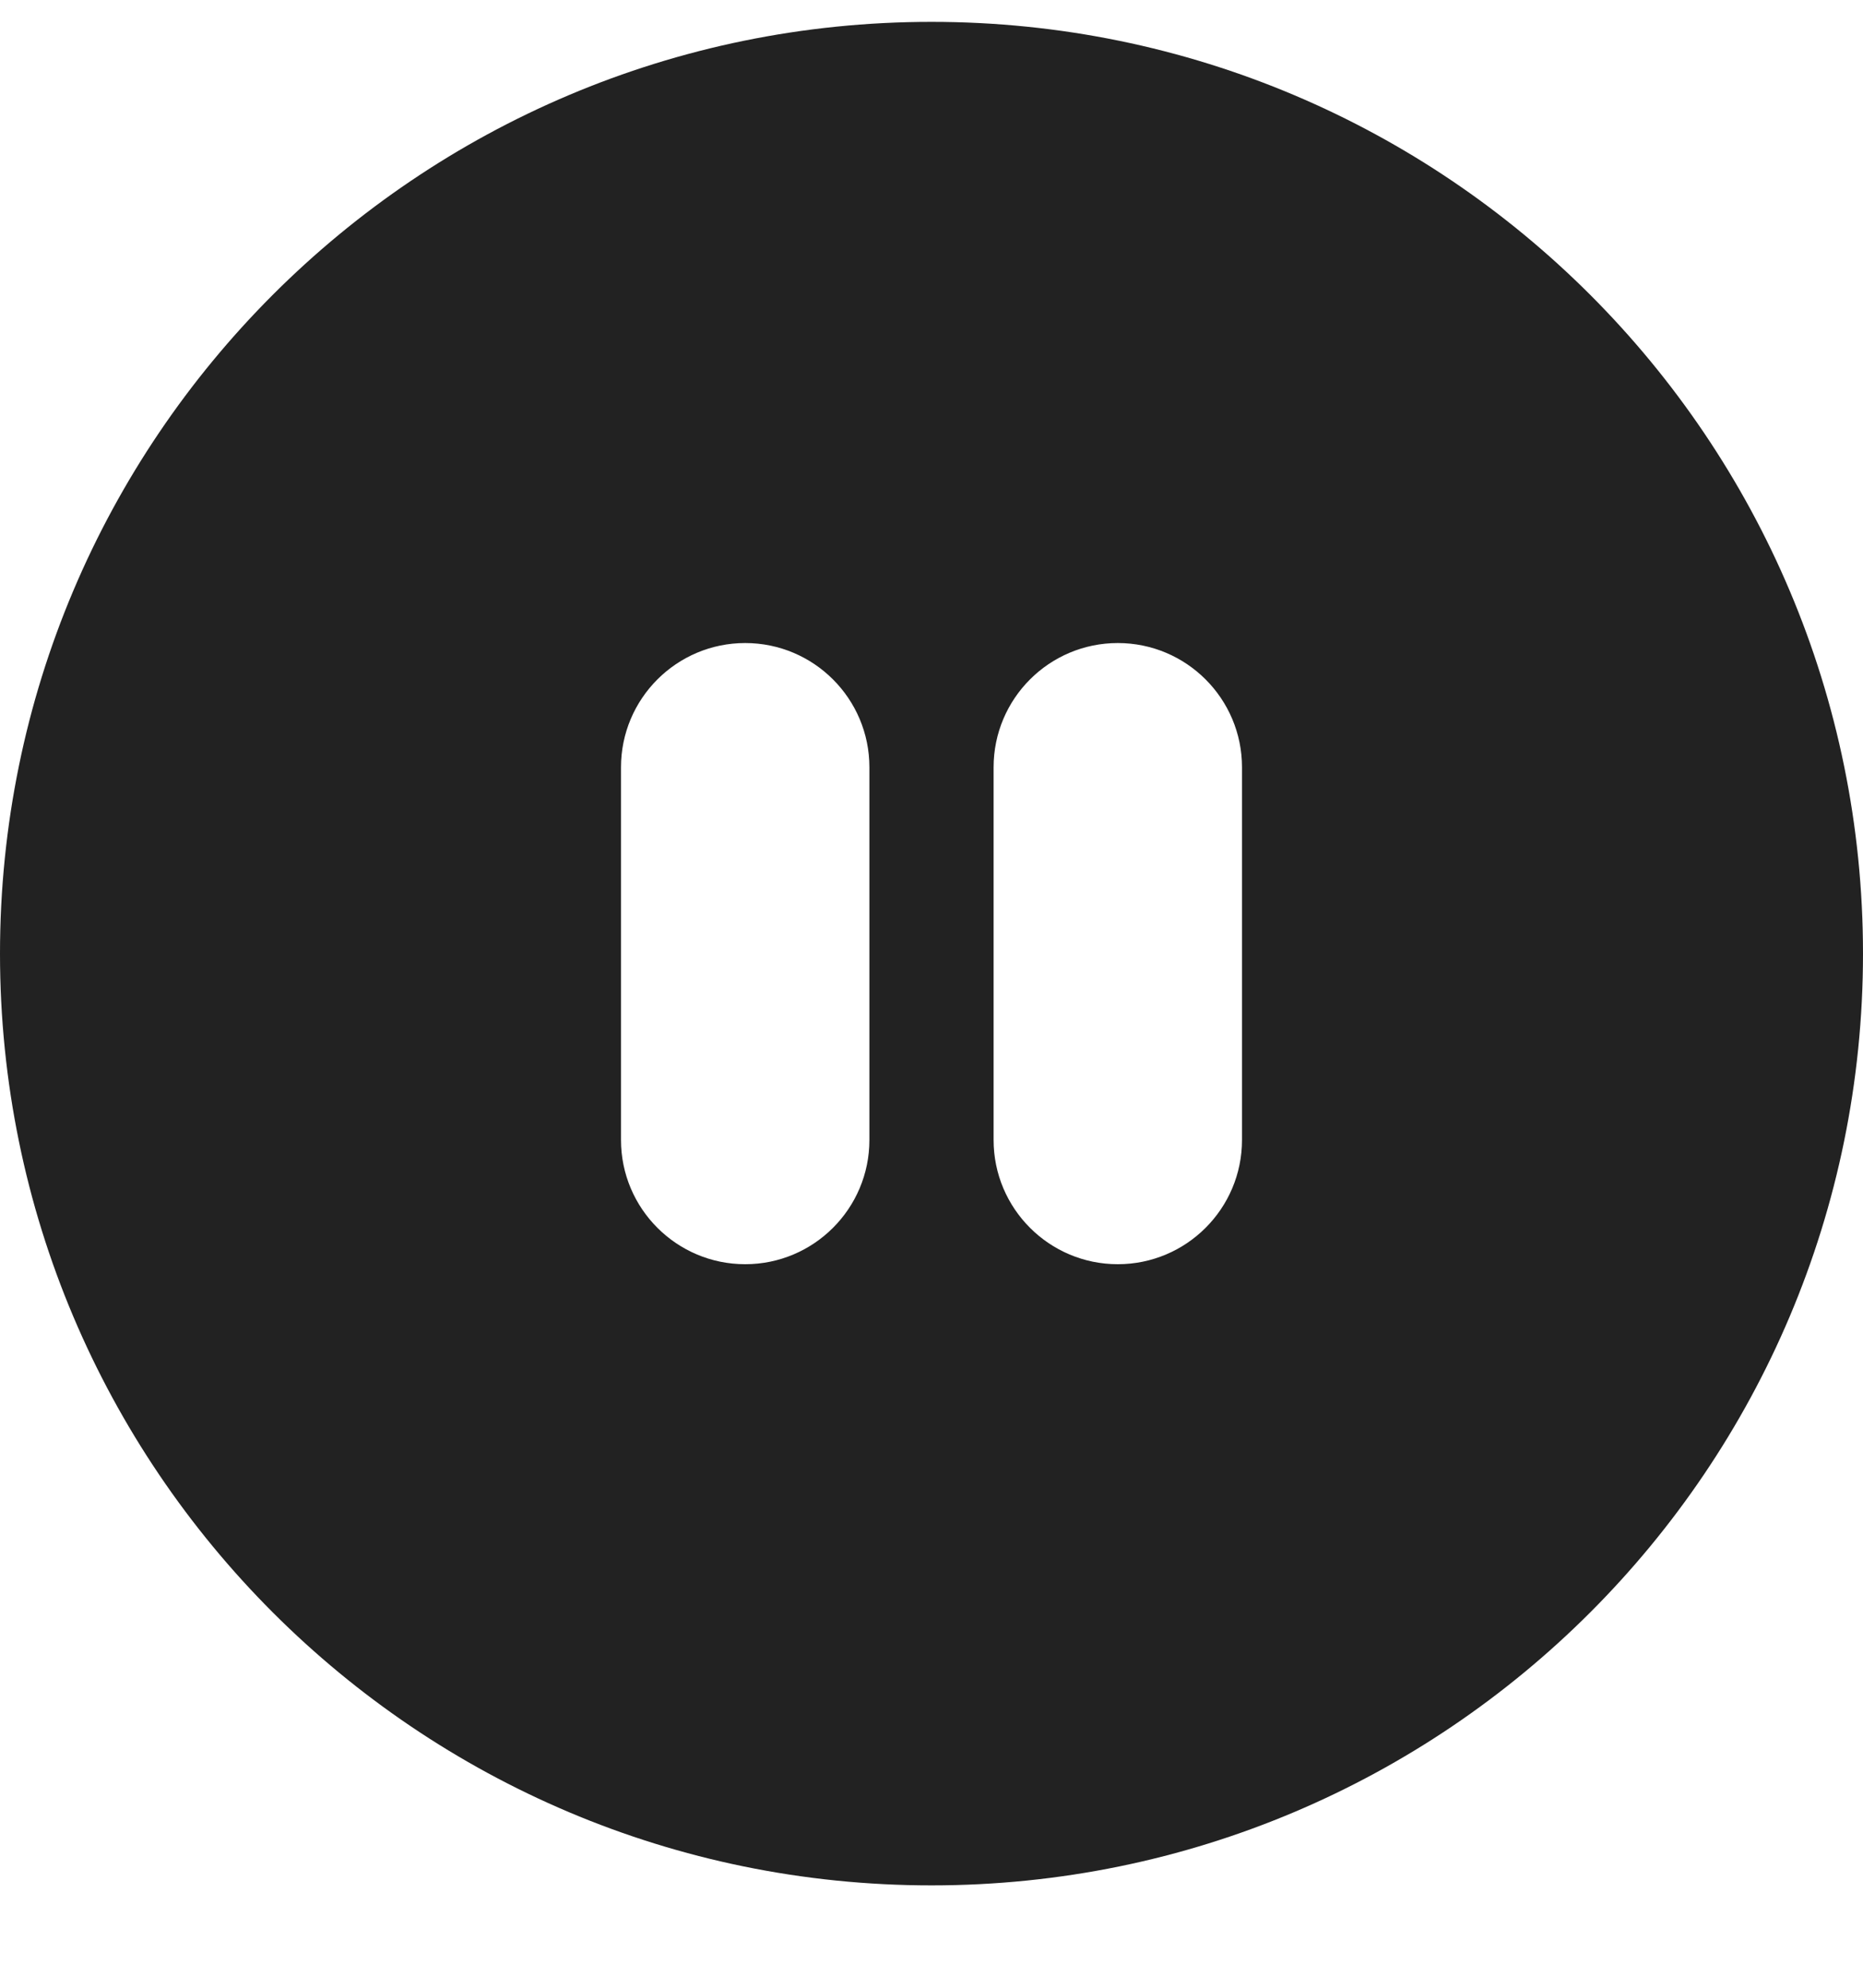 <svg width="15" height="16" viewBox="0 0 15 16" fill="none" xmlns="http://www.w3.org/2000/svg">
<path fill-rule="evenodd" clip-rule="evenodd" d="M15 7.676C15 11.818 11.642 15.176 7.5 15.176C3.358 15.176 0 11.818 0 7.676C0 3.534 3.358 0.176 7.5 0.176C11.642 0.176 15 3.534 15 7.676ZM5 6.176C5 5.624 5.448 5.176 6 5.176C6.552 5.176 7 5.624 7 6.176V9.176C7 9.728 6.552 10.176 6 10.176C5.448 10.176 5 9.728 5 9.176V6.176ZM9 5.176C8.448 5.176 8 5.624 8 6.176V9.176C8 9.728 8.448 10.176 9 10.176C9.552 10.176 10 9.728 10 9.176V6.176C10 5.624 9.552 5.176 9 5.176Z" fill="#222222"/>
</svg>
